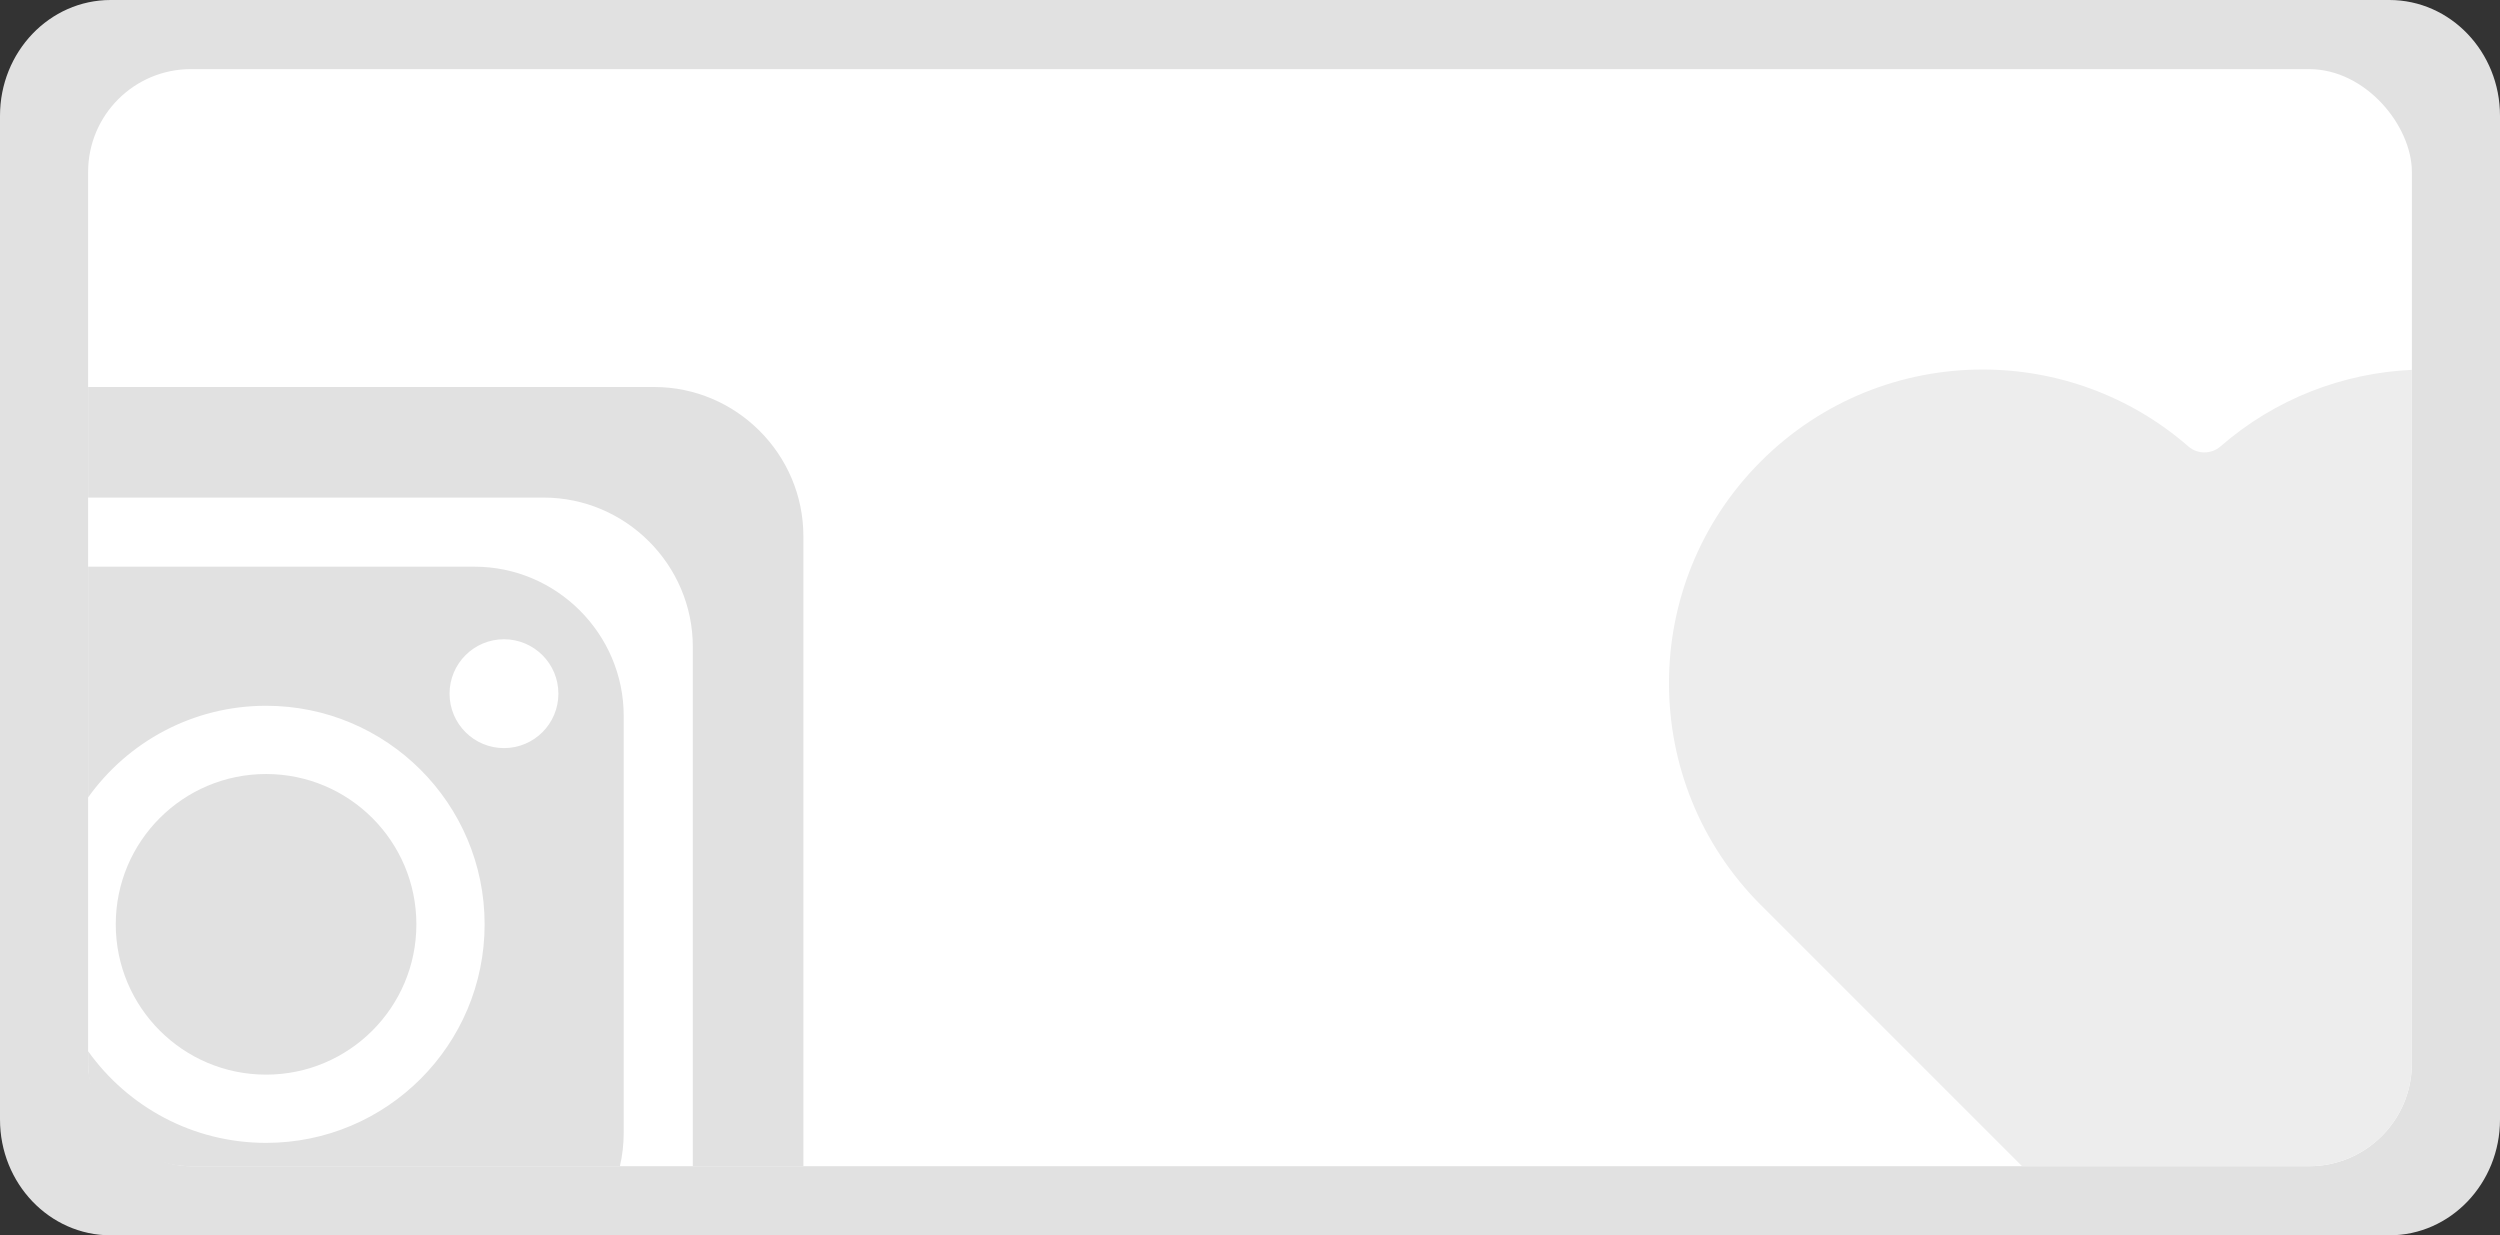 <?xml version="1.0" encoding="UTF-8"?><svg id="Layer_1" xmlns="http://www.w3.org/2000/svg" viewBox="0 0 1447 715"><rect x="0" y="0" width="1447" height="715" fill="#333333" stroke="none"/><defs><style>.cls-1{fill:#ededed;}.cls-2{fill:#fff;}.cls-3{fill:#e1e1e1;}</style></defs><path class="cls-3" d="M1447,67.03V647.97c0,37.02-28.67,67.03-64.04,67.03H64.04c-35.37,0-64.04-30.01-64.04-67.03V67.03C0,30.01,28.67,0,64.04,0H1382.96c35.37,0,64.04,30.01,64.04,67.03Z"/><rect class="cls-2" x="51" y="40" width="1345" height="635" rx="59.53" ry="59.53"/><g><path class="cls-3" d="M378.64,224H51v64H314.64c47.5,0,86.36,38.86,86.36,86.36v300.64h64V310.36c0-47.5-38.86-86.36-86.36-86.36Z"/><path class="cls-3" d="M274.64,328H51v133.55c22.94-32.11,60.53-53.05,103-53.05,69.86,0,126.5,56.64,126.5,126.5s-56.64,126.5-126.5,126.5c-42.47,0-80.06-20.94-103-53.05v7.02c0,32.88,26.65,59.53,59.53,59.53h248.27c1.44-6.23,2.2-12.71,2.2-19.36v-241.28c0-47.5-38.86-86.36-86.36-86.36Zm17.06,105c-17.4,0-31.5-14.1-31.5-31.5s14.1-31.5,31.5-31.5,31.5,14.1,31.5,31.5-14.1,31.5-31.5,31.5Z"/><circle class="cls-3" cx="154" cy="535" r="87"/></g><path class="cls-1" d="M1396,214.07v401.4c0,32.88-26.65,59.53-59.53,59.53h-166.1l-151.21-151.2c-35.43-35.44-53.16-81.9-53.16-128.37s17.73-92.93,53.16-128.36c35.43-35.46,81.9-53.19,128.37-53.19,42.5,0,85.01,14.84,119.09,44.51,5.3,4.62,13.29,4.62,18.6,0,31.86-27.74,71.08-42.51,110.78-44.32Z"/></svg>
